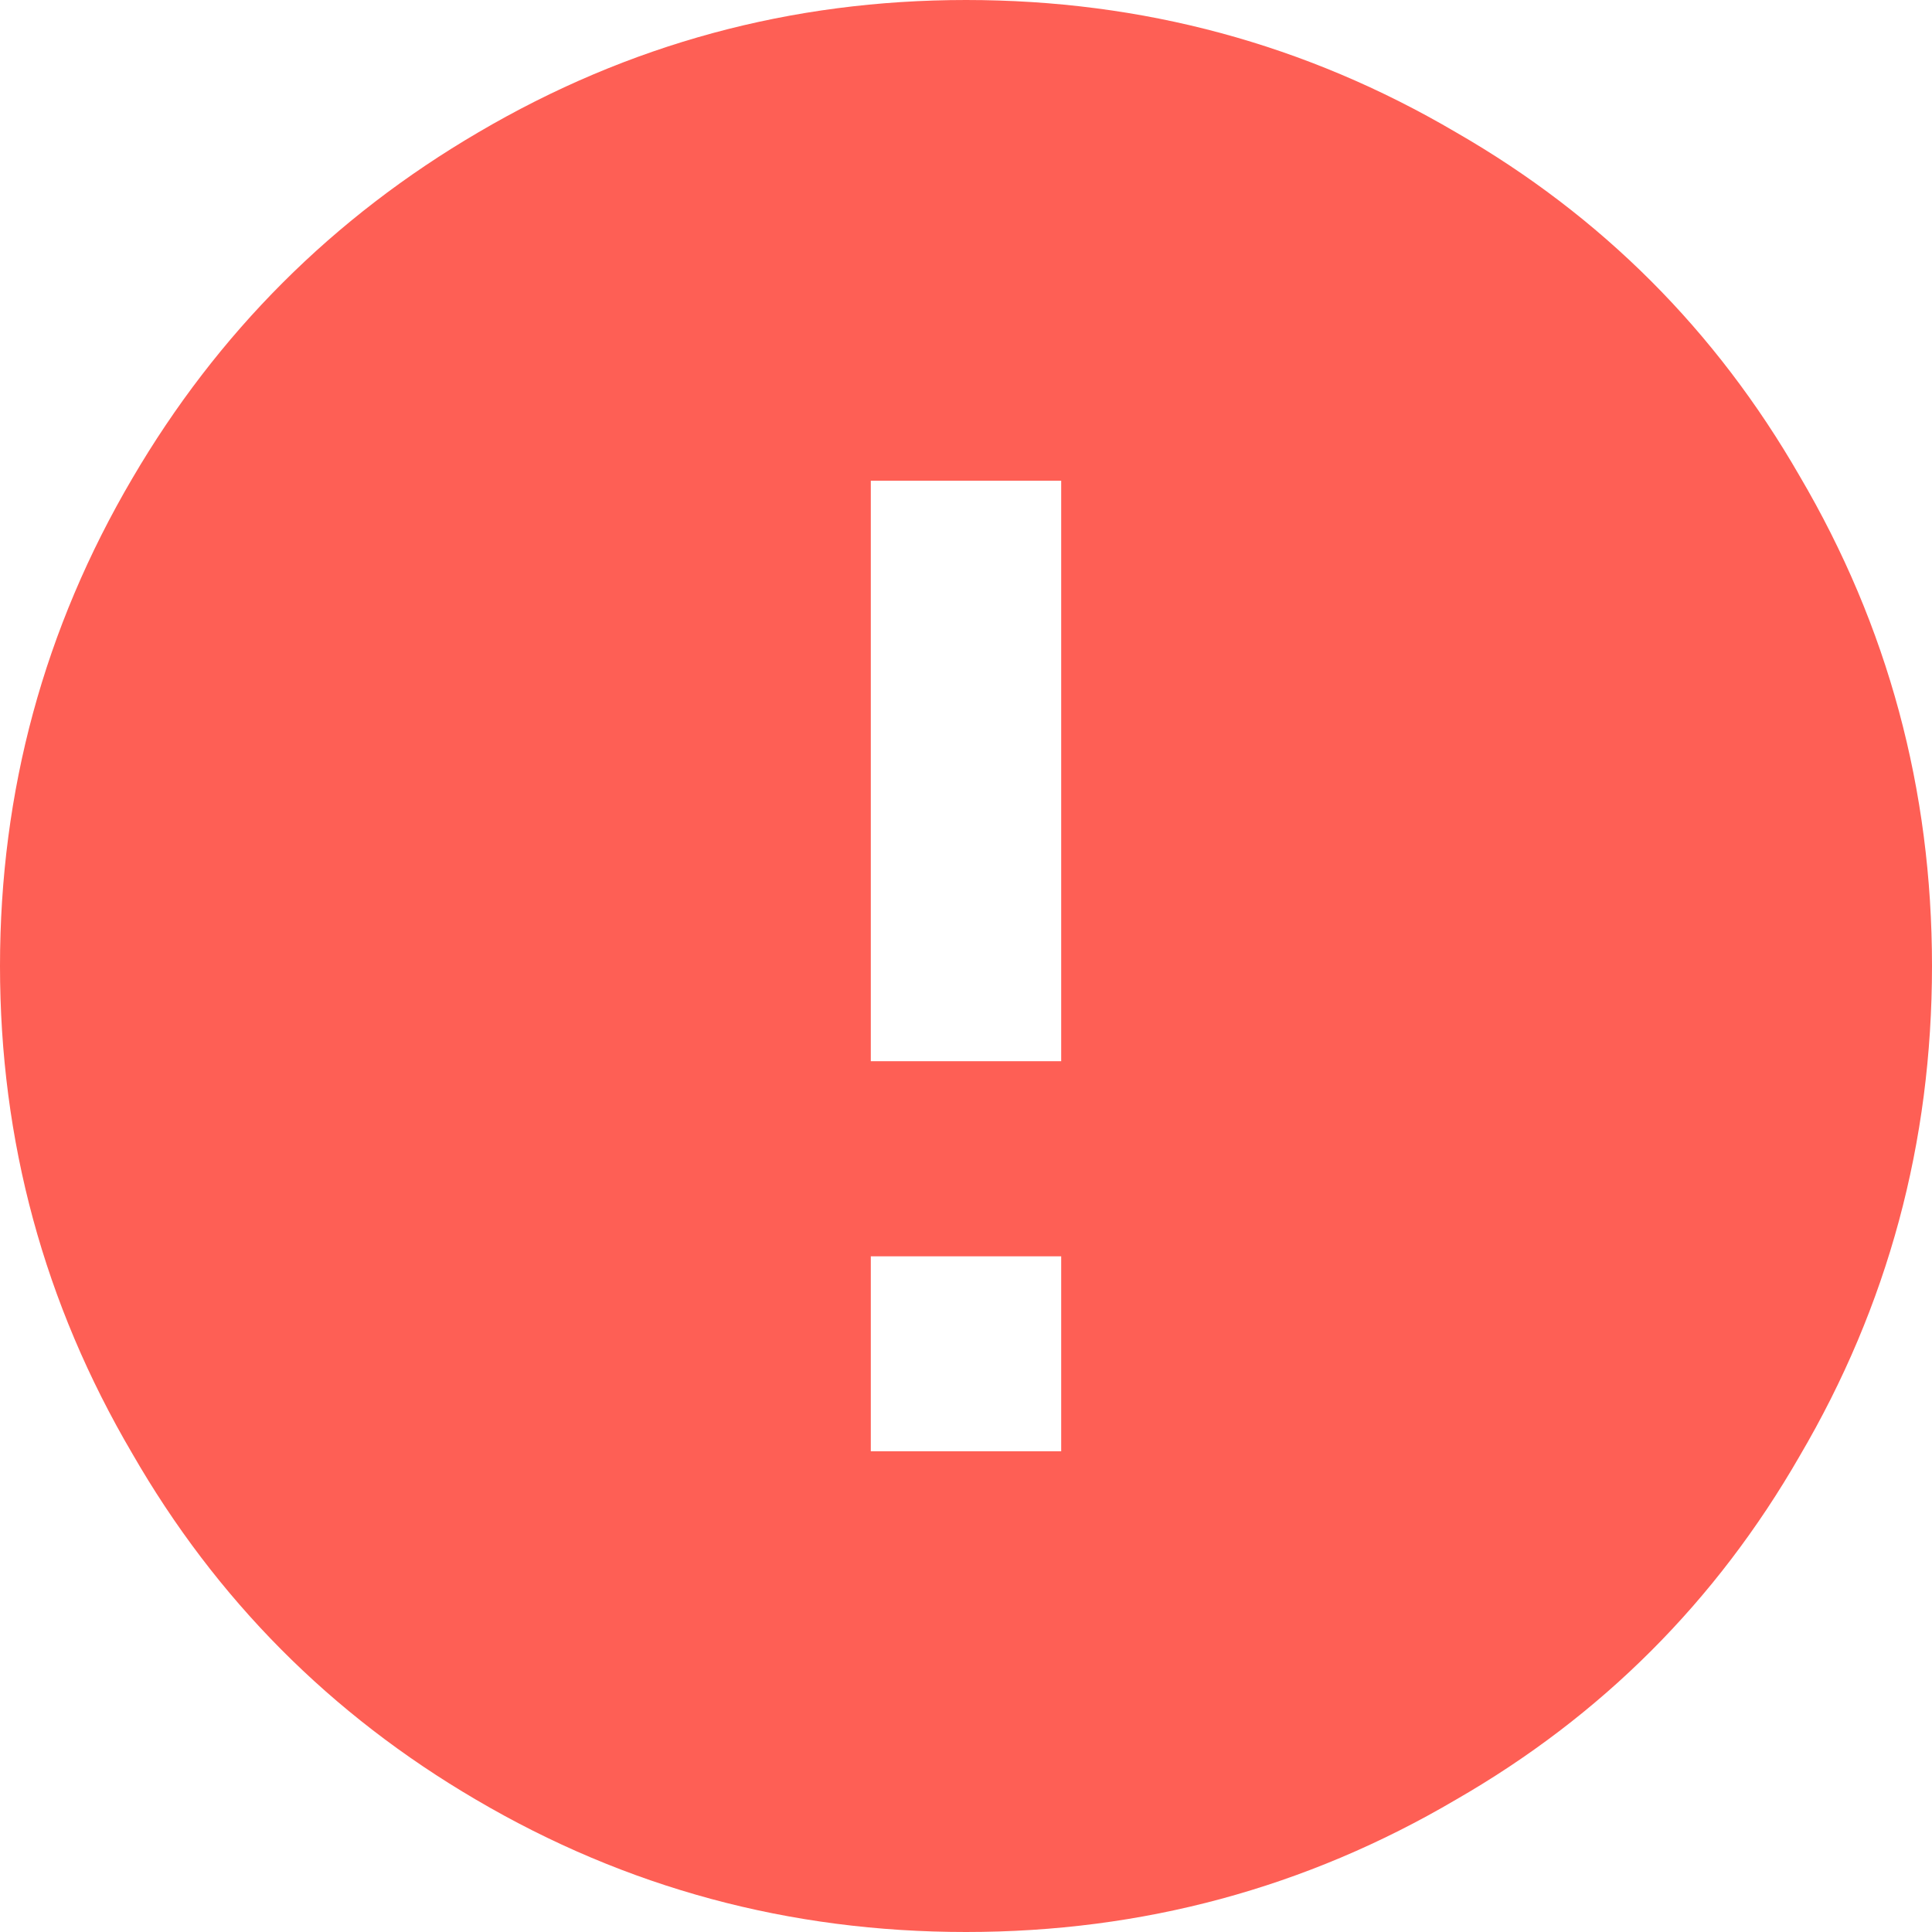 <svg width="22" height="22" viewBox="0 0 22 22" xmlns="http://www.w3.org/2000/svg"><path d="M12.084 12.084v-6.61H9.916v6.61h2.168zm0 4.442v-2.22H9.916v2.22h2.168zM11 0c2.01 0 3.87.502 5.58 1.507 1.656.952 2.96 2.257 3.913 3.914C21.498 7.13 22 8.99 22 11c0 2.01-.502 3.87-1.507 5.58-.952 1.656-2.257 2.96-3.914 3.913C14.87 21.498 13.01 22 11 22c-2.01 0-3.87-.502-5.58-1.507-1.656-.97-2.96-2.283-3.913-3.94C.502 14.843 0 12.993 0 11c0-1.992.502-3.843 1.507-5.553.97-1.657 2.283-2.97 3.94-3.94C7.157.502 9.007 0 11 0z" fill="#FE5F55" fill-rule="evenodd"/></svg>